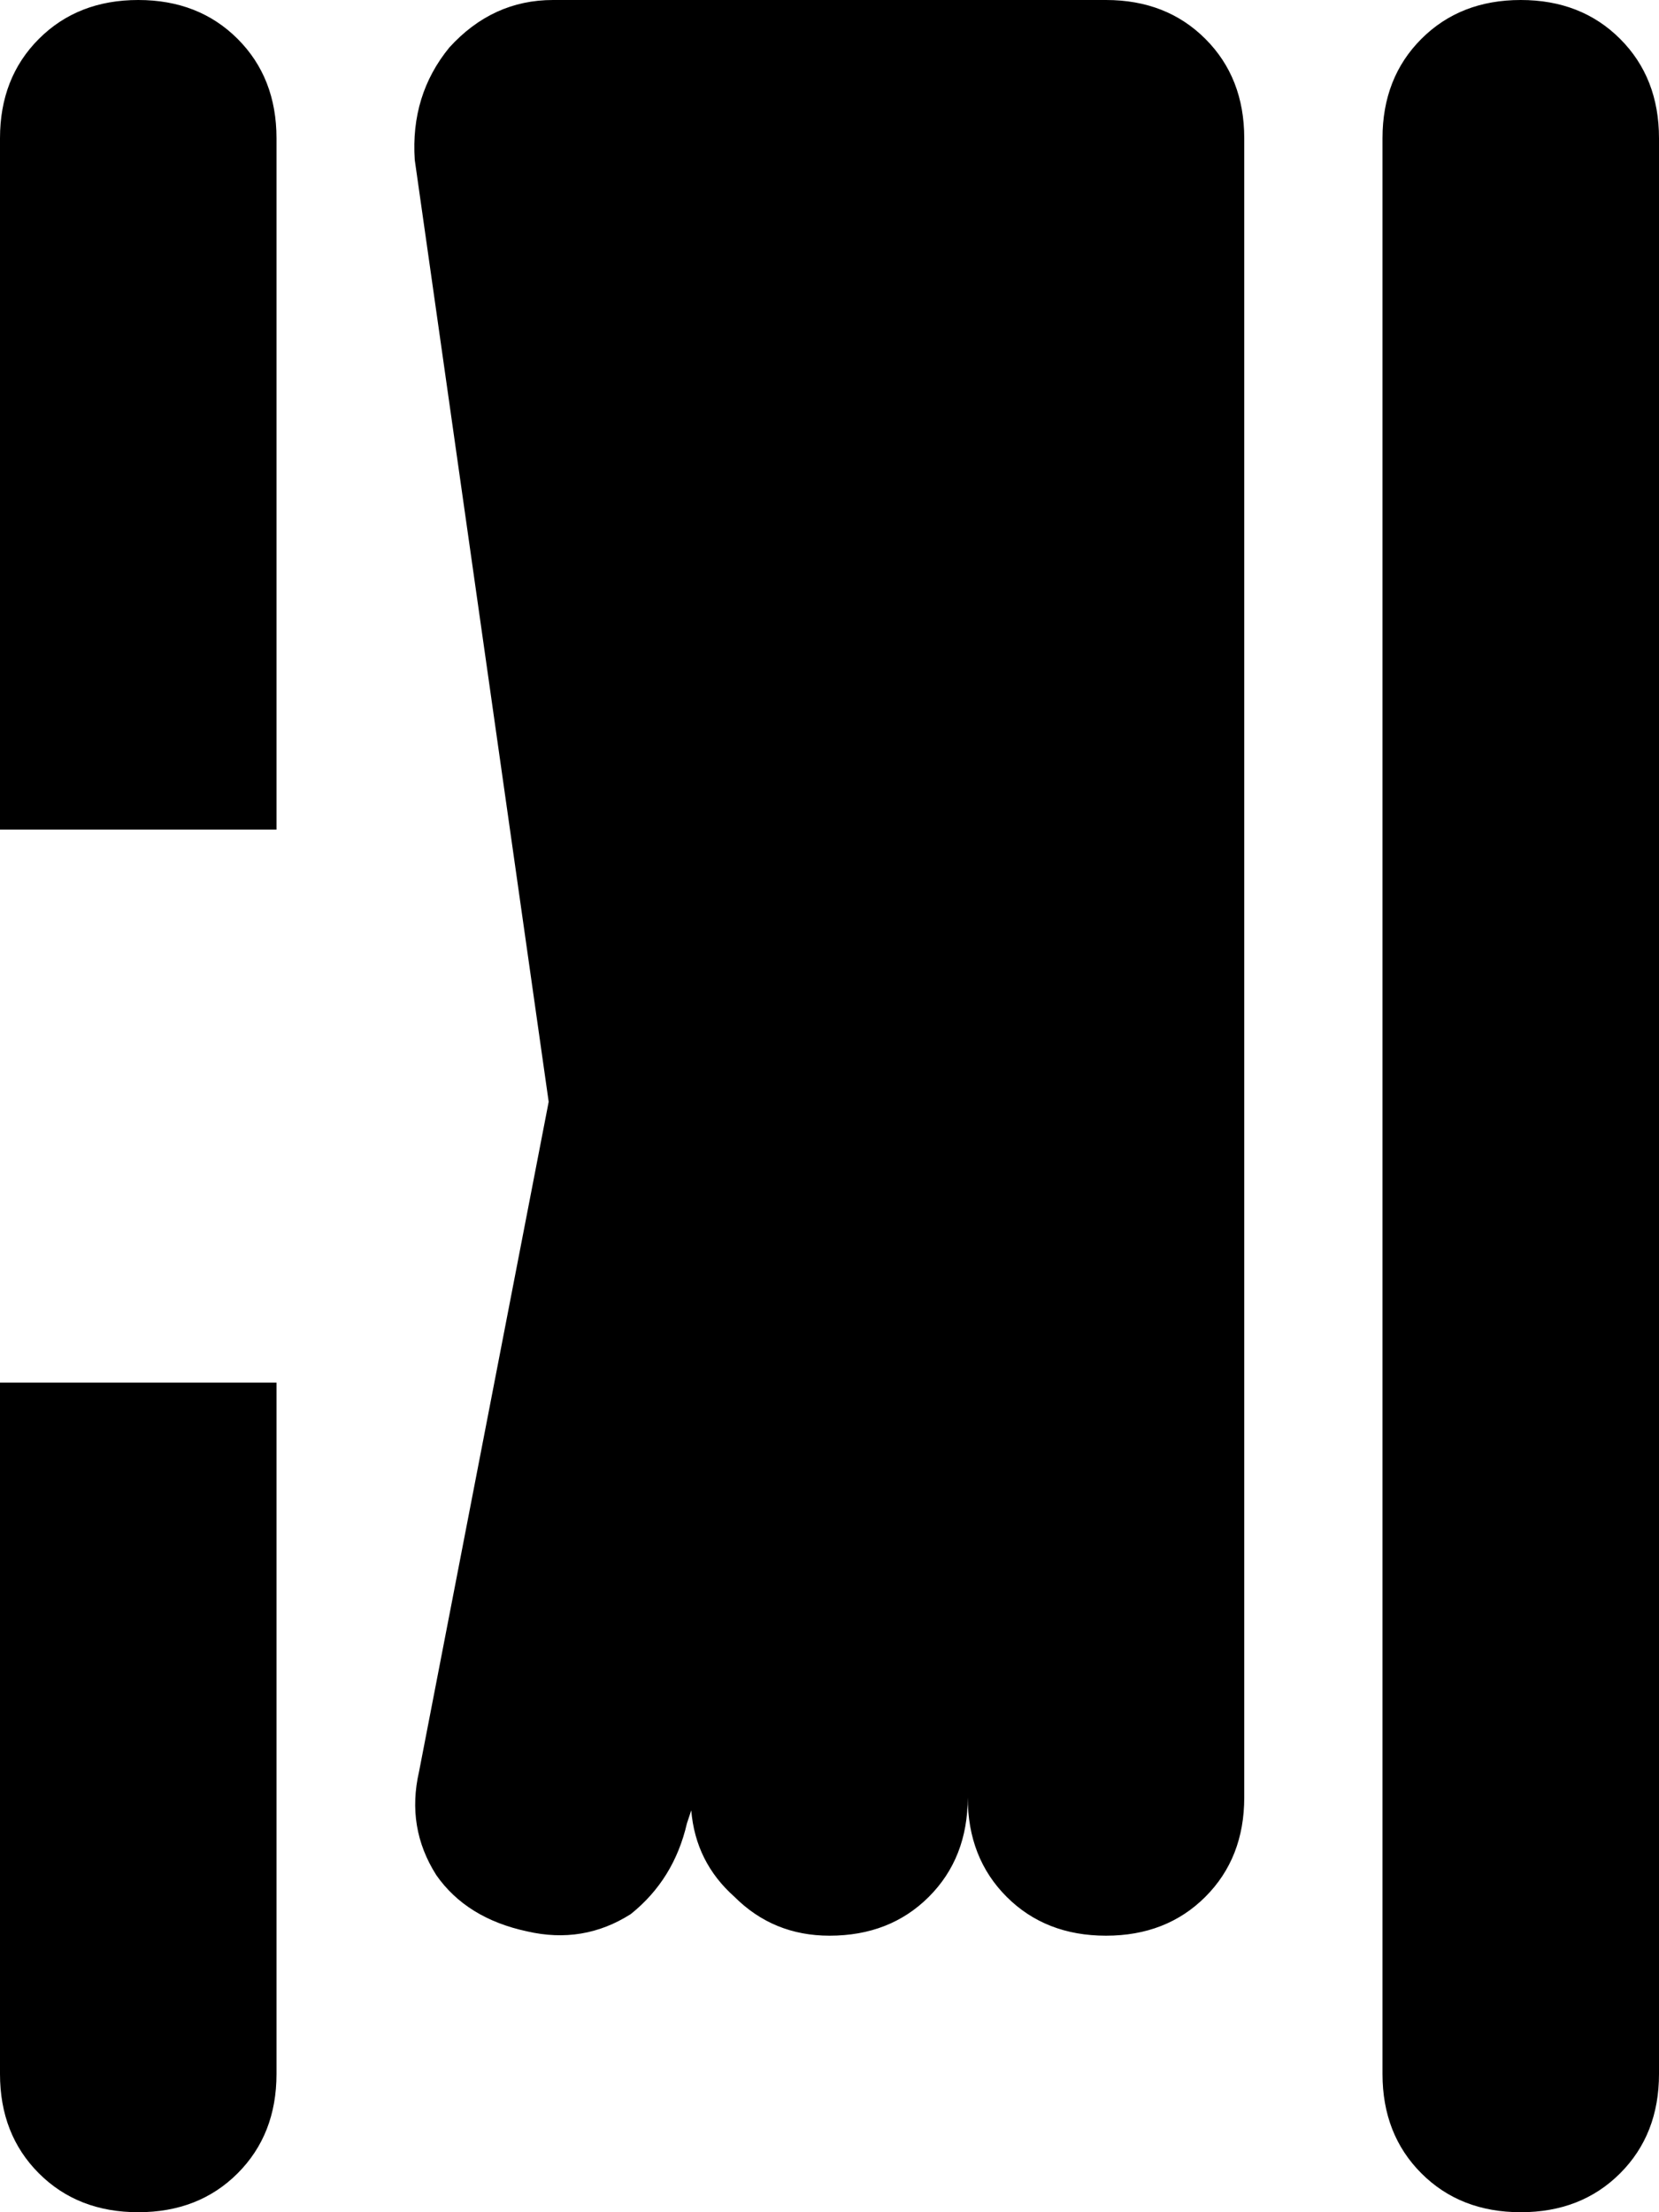 <svg xmlns="http://www.w3.org/2000/svg" viewBox="0 0 384 512">
    <path d="M 32 0 Q 46 0 55 9 L 55 9 Q 64 18 64 32 L 64 192 L 0 192 L 0 32 Q 0 18 9 9 Q 18 0 32 0 L 32 0 Z M 352 0 Q 366 0 375 9 L 375 9 Q 384 18 384 32 L 384 480 Q 384 494 375 503 Q 366 512 352 512 Q 338 512 329 503 Q 320 494 320 480 L 320 32 Q 320 18 329 9 Q 338 0 352 0 L 352 0 Z M 0 480 L 0 320 L 64 320 L 64 480 Q 64 494 55 503 Q 46 512 32 512 Q 18 512 9 503 Q 0 494 0 480 L 0 480 Z M 104 11 Q 114 0 128 0 L 256 0 Q 270 0 279 9 Q 288 18 288 32 L 288 416 Q 288 430 279 439 Q 270 448 256 448 Q 242 448 233 439 Q 224 430 224 416 Q 224 430 215 439 Q 206 448 192 448 Q 179 448 170 439 Q 161 431 160 419 L 159 422 Q 156 435 146 443 Q 135 450 122 447 Q 108 444 101 434 Q 94 423 97 410 L 127 255 L 96 37 Q 95 22 104 11 L 104 11 Z"/>
</svg>
